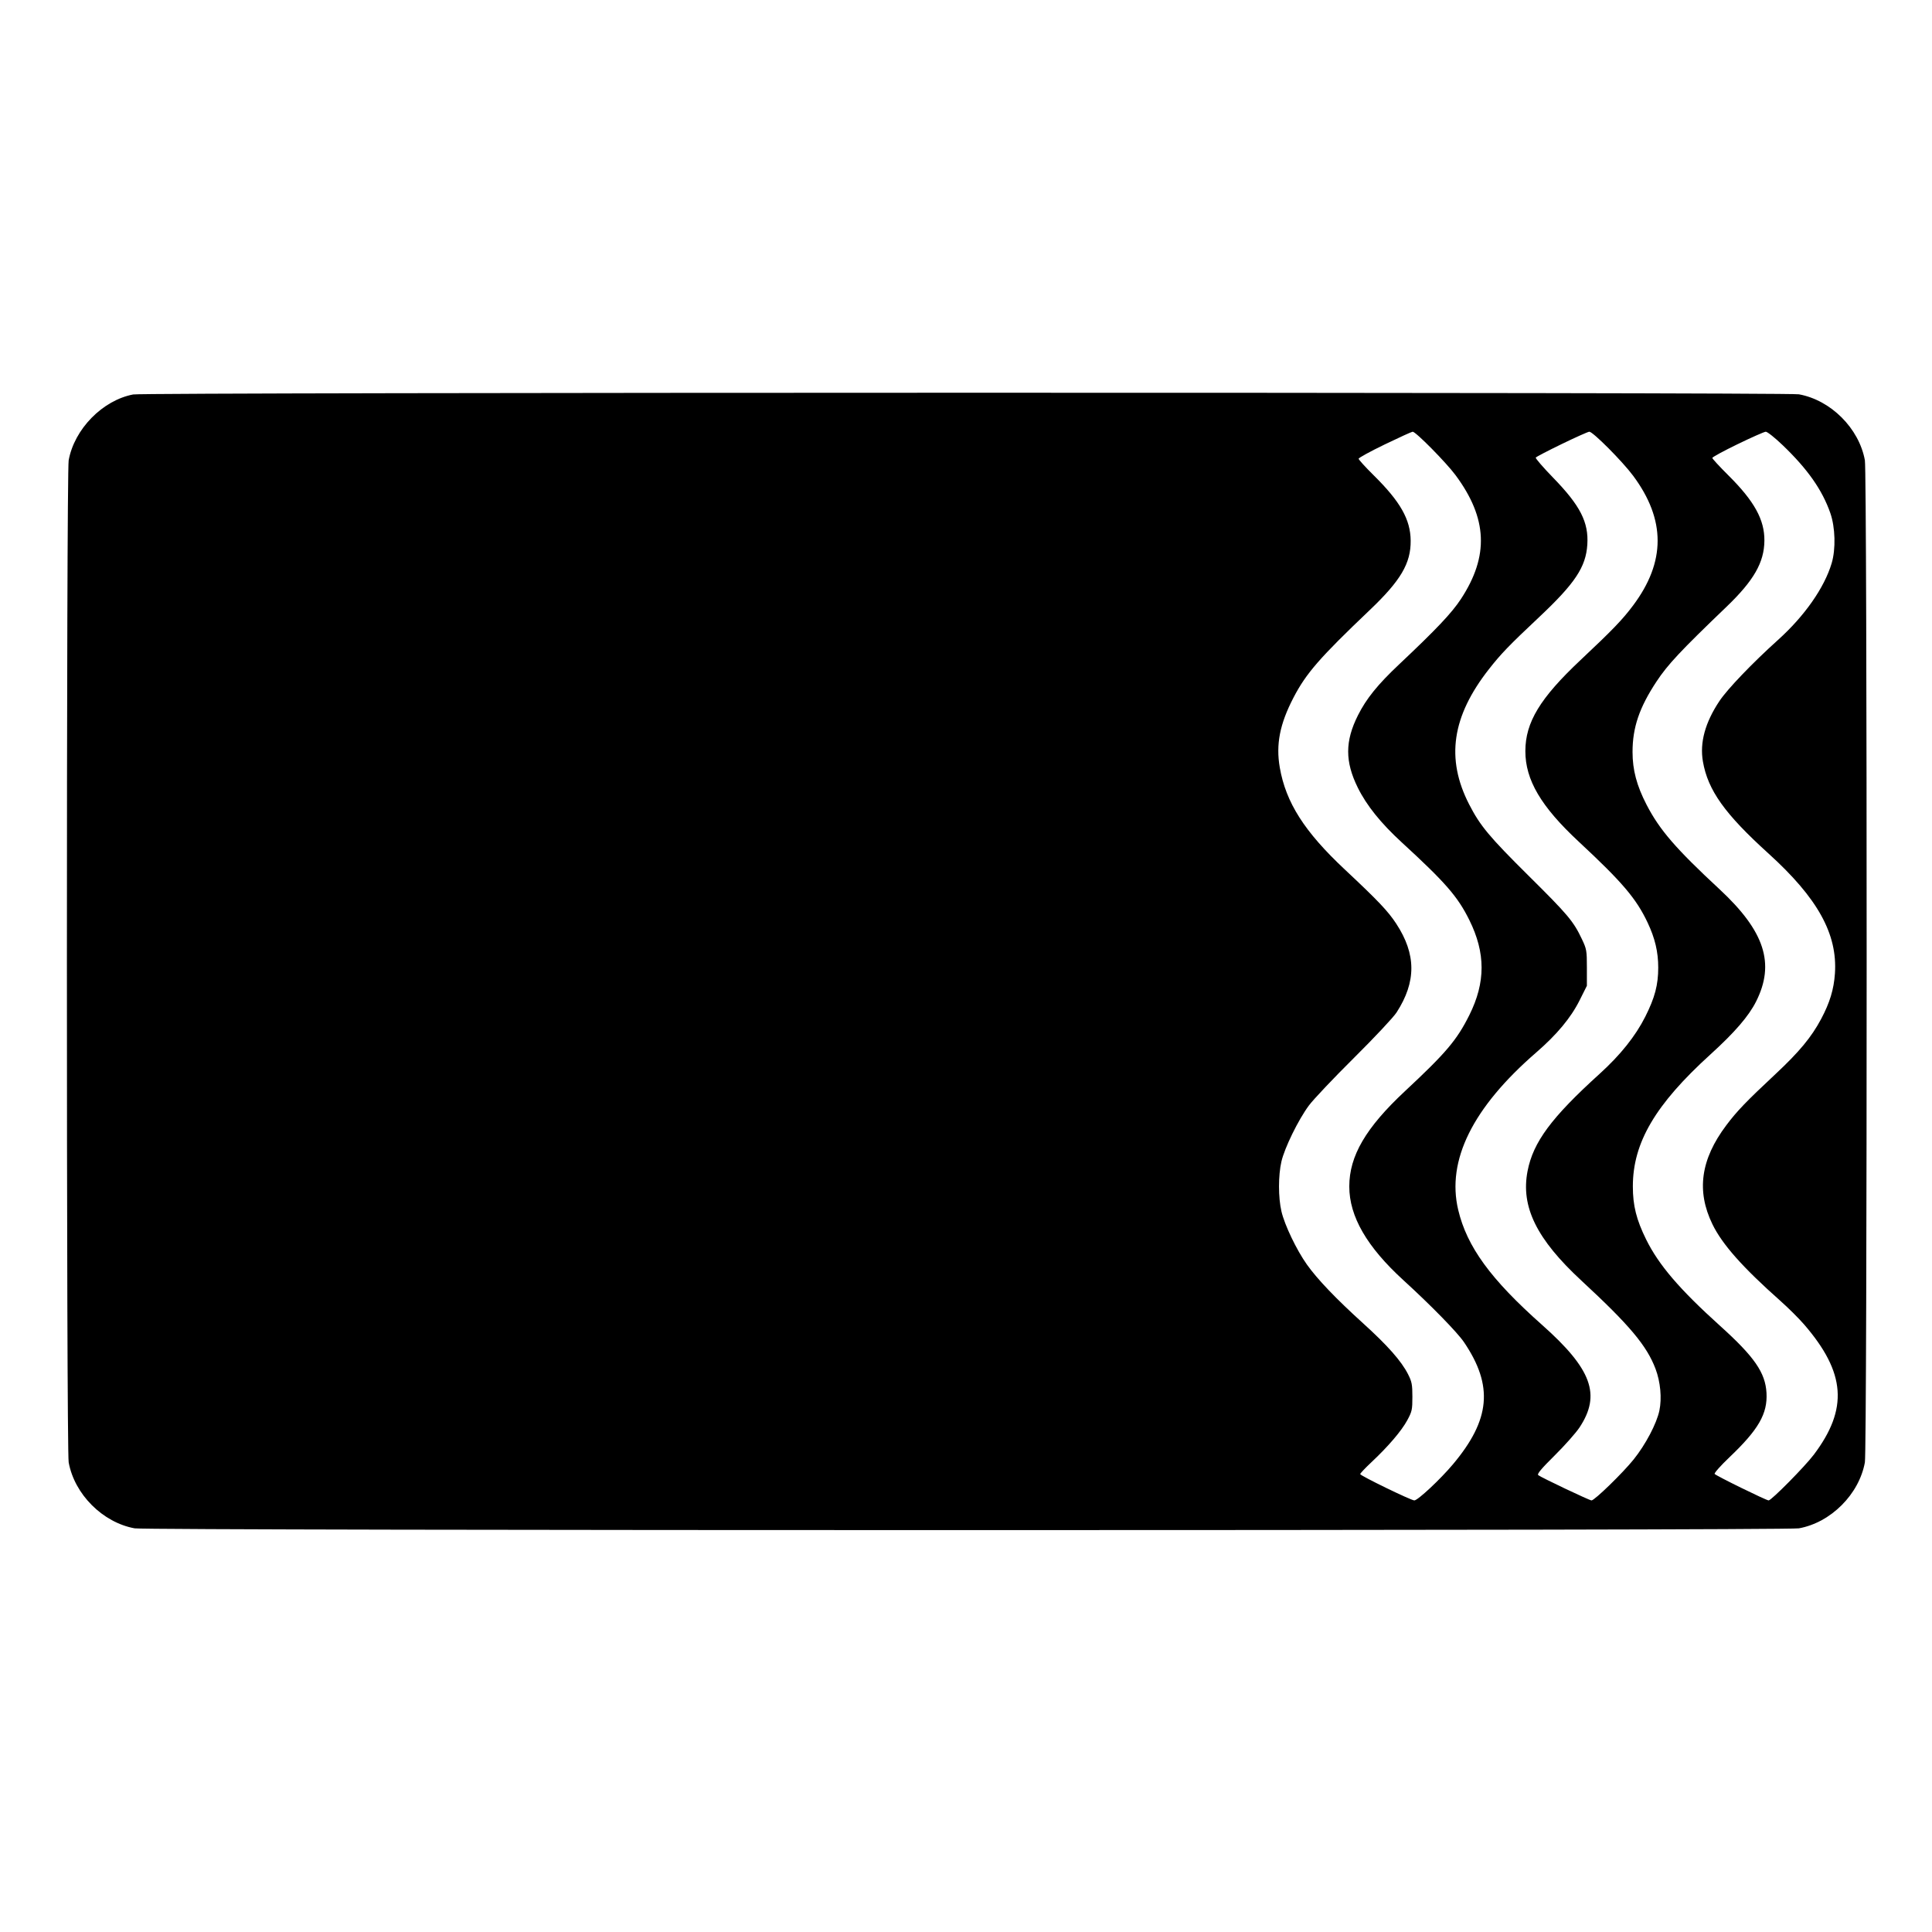 <svg xmlns="http://www.w3.org/2000/svg" width="1240" height="1240"><path d="M85.5 253.17c-19.66 3.722-37.791 22.22-41.424 42.264-1.516 8.362-1.516 634.77 0 643.132 3.717 20.507 21.851 38.641 42.358 42.358 8.386 1.521 1059.746 1.521 1068.132 0 20.507-3.717 38.641-21.851 42.358-42.358 1.516-8.362 1.516-634.77 0-643.132-3.717-20.507-21.851-38.641-42.358-42.358-7.734-1.402-1061.653-1.309-1069.066.094m803.25 32.082c-9.212 4.448-16.75 8.577-16.75 9.175 0 .599 4.325 5.36 9.612 10.581 17.196 16.982 23.657 28.388 23.786 41.992.137 14.561-6.375 25.62-26.209 44.5-32.168 30.622-40.874 40.617-49.011 56.268-8.789 16.907-11.361 30.03-8.788 44.849 3.902 22.479 15.848 41.212 41.739 65.454 21.327 19.97 27.679 26.659 32.972 34.722 12.904 19.658 12.977 37.329.236 57.033-2.022 3.127-14.301 16.222-27.358 29.174-13.028 12.925-26.026 26.65-28.883 30.5-6.784 9.142-15.626 27.169-17.657 36-2.066 8.983-2.058 23.075.018 32 2.041 8.771 9.715 24.792 16.334 34.099 6.758 9.502 18.684 21.973 36.074 37.725 15.784 14.297 24.579 24.26 28.846 32.676 2.438 4.807 2.789 6.633 2.789 14.5 0 8.281-.263 9.484-3.291 15.065-3.713 6.845-12.238 16.824-22.959 26.878-3.987 3.74-7.25 7.188-7.25 7.663 0 1.02 32.646 16.894 34.744 16.894 2.221 0 16.691-13.529 24.797-23.184 24.06-28.657 26.033-50.342 7.127-78.316-4.307-6.373-21.204-23.668-38.861-39.778C877.279 800.256 866 780.742 866 761.5c0-19.599 10.603-37.728 35.818-61.242 26.315-24.538 33.251-32.738 41.243-48.758 10.477-20.999 10.473-39.836-.013-61-7.469-15.074-15.283-24.057-43.293-49.767-13.516-12.405-22.679-23.81-28.308-35.233-8.24-16.721-8.21-29.797.104-46.369 5.375-10.712 12.649-19.723 26.339-32.631 24.118-22.739 33.894-33.077 39.804-42.096 18.079-27.591 17.024-51.757-3.466-79.404-6.064-8.181-25.677-28.05-27.559-27.917-.643.045-8.707 3.721-17.919 8.169m113.617-.261c-8.873 4.301-16.377 8.216-16.676 8.699-.298.484 4.711 6.284 11.133 12.89 17.423 17.922 22.877 28.592 21.956 42.952-.926 14.424-7.87 24.866-31.003 46.625-19.296 18.149-24.383 23.423-32.16 33.343-23.773 30.324-27.739 57.423-12.695 86.749 7.054 13.75 12.923 20.799 38.095 45.751 25.444 25.222 28.845 29.265 34.295 40.77 3.014 6.362 3.188 7.364 3.188 18.324v11.594l-4.708 9.406c-5.578 11.141-14.532 21.898-27.809 33.406-40.805 35.367-57.604 69.248-50.079 101 5.608 23.667 20.819 44.547 53.733 73.76 32.011 28.413 38.044 44.853 24.169 65.862-2.316 3.508-9.509 11.62-15.983 18.027-8.621 8.533-11.443 11.91-10.547 12.623 1.931 1.534 32.889 16.228 34.192 16.228 1.961 0 20.102-17.64 27.076-26.328 7.646-9.525 14.774-23.073 16.495-31.354 1.646-7.92.681-18.394-2.465-26.732-5.613-14.881-16.734-28.126-47.51-56.586-28.843-26.672-39.078-47.467-34.638-70.377 3.606-18.608 15.274-34.353 46.273-62.439 13.302-12.052 23.043-24.25 29.295-36.684 6.149-12.229 8.296-20.38 8.296-31.5 0-10.05-2.058-18.778-6.791-28.799-7.313-15.485-16.226-25.967-44.182-51.963-24.258-22.557-34.339-39.658-34.305-58.198.033-18.468 9.434-33.972 35.401-58.385 20.603-19.37 26.851-25.855 33.694-34.975 21.039-28.037 21.066-55.085.082-83.328-6.885-9.267-25.923-28.389-28.142-28.267-.851.047-8.807 3.605-17.68 7.906m112.883.082c-8.937 4.342-16.25 8.318-16.25 8.834 0 .517 4.674 5.587 10.387 11.266 16.605 16.51 23.163 28.41 23.049 41.827-.119 13.991-6.798 25.636-24.376 42.5-29.482 28.283-37.688 37.047-44.864 47.912-11.025 16.694-15.385 29.5-15.389 45.202-.003 11.534 2.671 21.621 8.961 33.799 8.372 16.211 18.688 28.168 46.859 54.316 29.009 26.925 35.769 47.714 23.451 72.116-4.742 9.395-13.72 19.794-29.279 33.918C1062.416 708.88 1048 733.389 1048 761.43c0 12.356 2.255 21.37 8.524 34.07 8.092 16.392 21.464 32.016 47.476 55.472 22.025 19.861 29.052 30.009 29.776 43.003.748 13.408-5.12 23.591-23.862 41.411-5.533 5.262-9.771 10.036-9.416 10.61.66 1.069 33.134 17.004 34.653 17.004 1.769 0 23.298-21.794 28.988-29.344 22.211-29.477 20.502-52.619-6.168-83.53-3.324-3.852-10.19-10.683-15.257-15.179-24.257-21.522-37.346-36.282-43.633-49.203-10.39-21.355-7.558-41.633 8.868-63.488 6.899-9.179 12.738-15.257 31.621-32.91 15.272-14.276 23.059-23.678 29.276-35.346 5.556-10.429 8.166-19.031 8.853-29.181 1.717-25.36-11.048-48.4-42.699-77.071-28.027-25.387-38.84-40.564-42.035-58.998-2.103-12.13 1.413-25.006 10.589-38.778 5.165-7.752 21.107-24.389 37.628-39.268 17.046-15.351 29.742-33.499 34.422-49.204 2.71-9.095 2.339-23.012-.859-32.19-5.178-14.859-14.511-28.163-30.557-43.56-5.015-4.812-9.922-8.71-10.903-8.661-.982.049-9.097 3.642-18.035 7.984" fill="undefined" fill-rule="evenodd"/></svg>